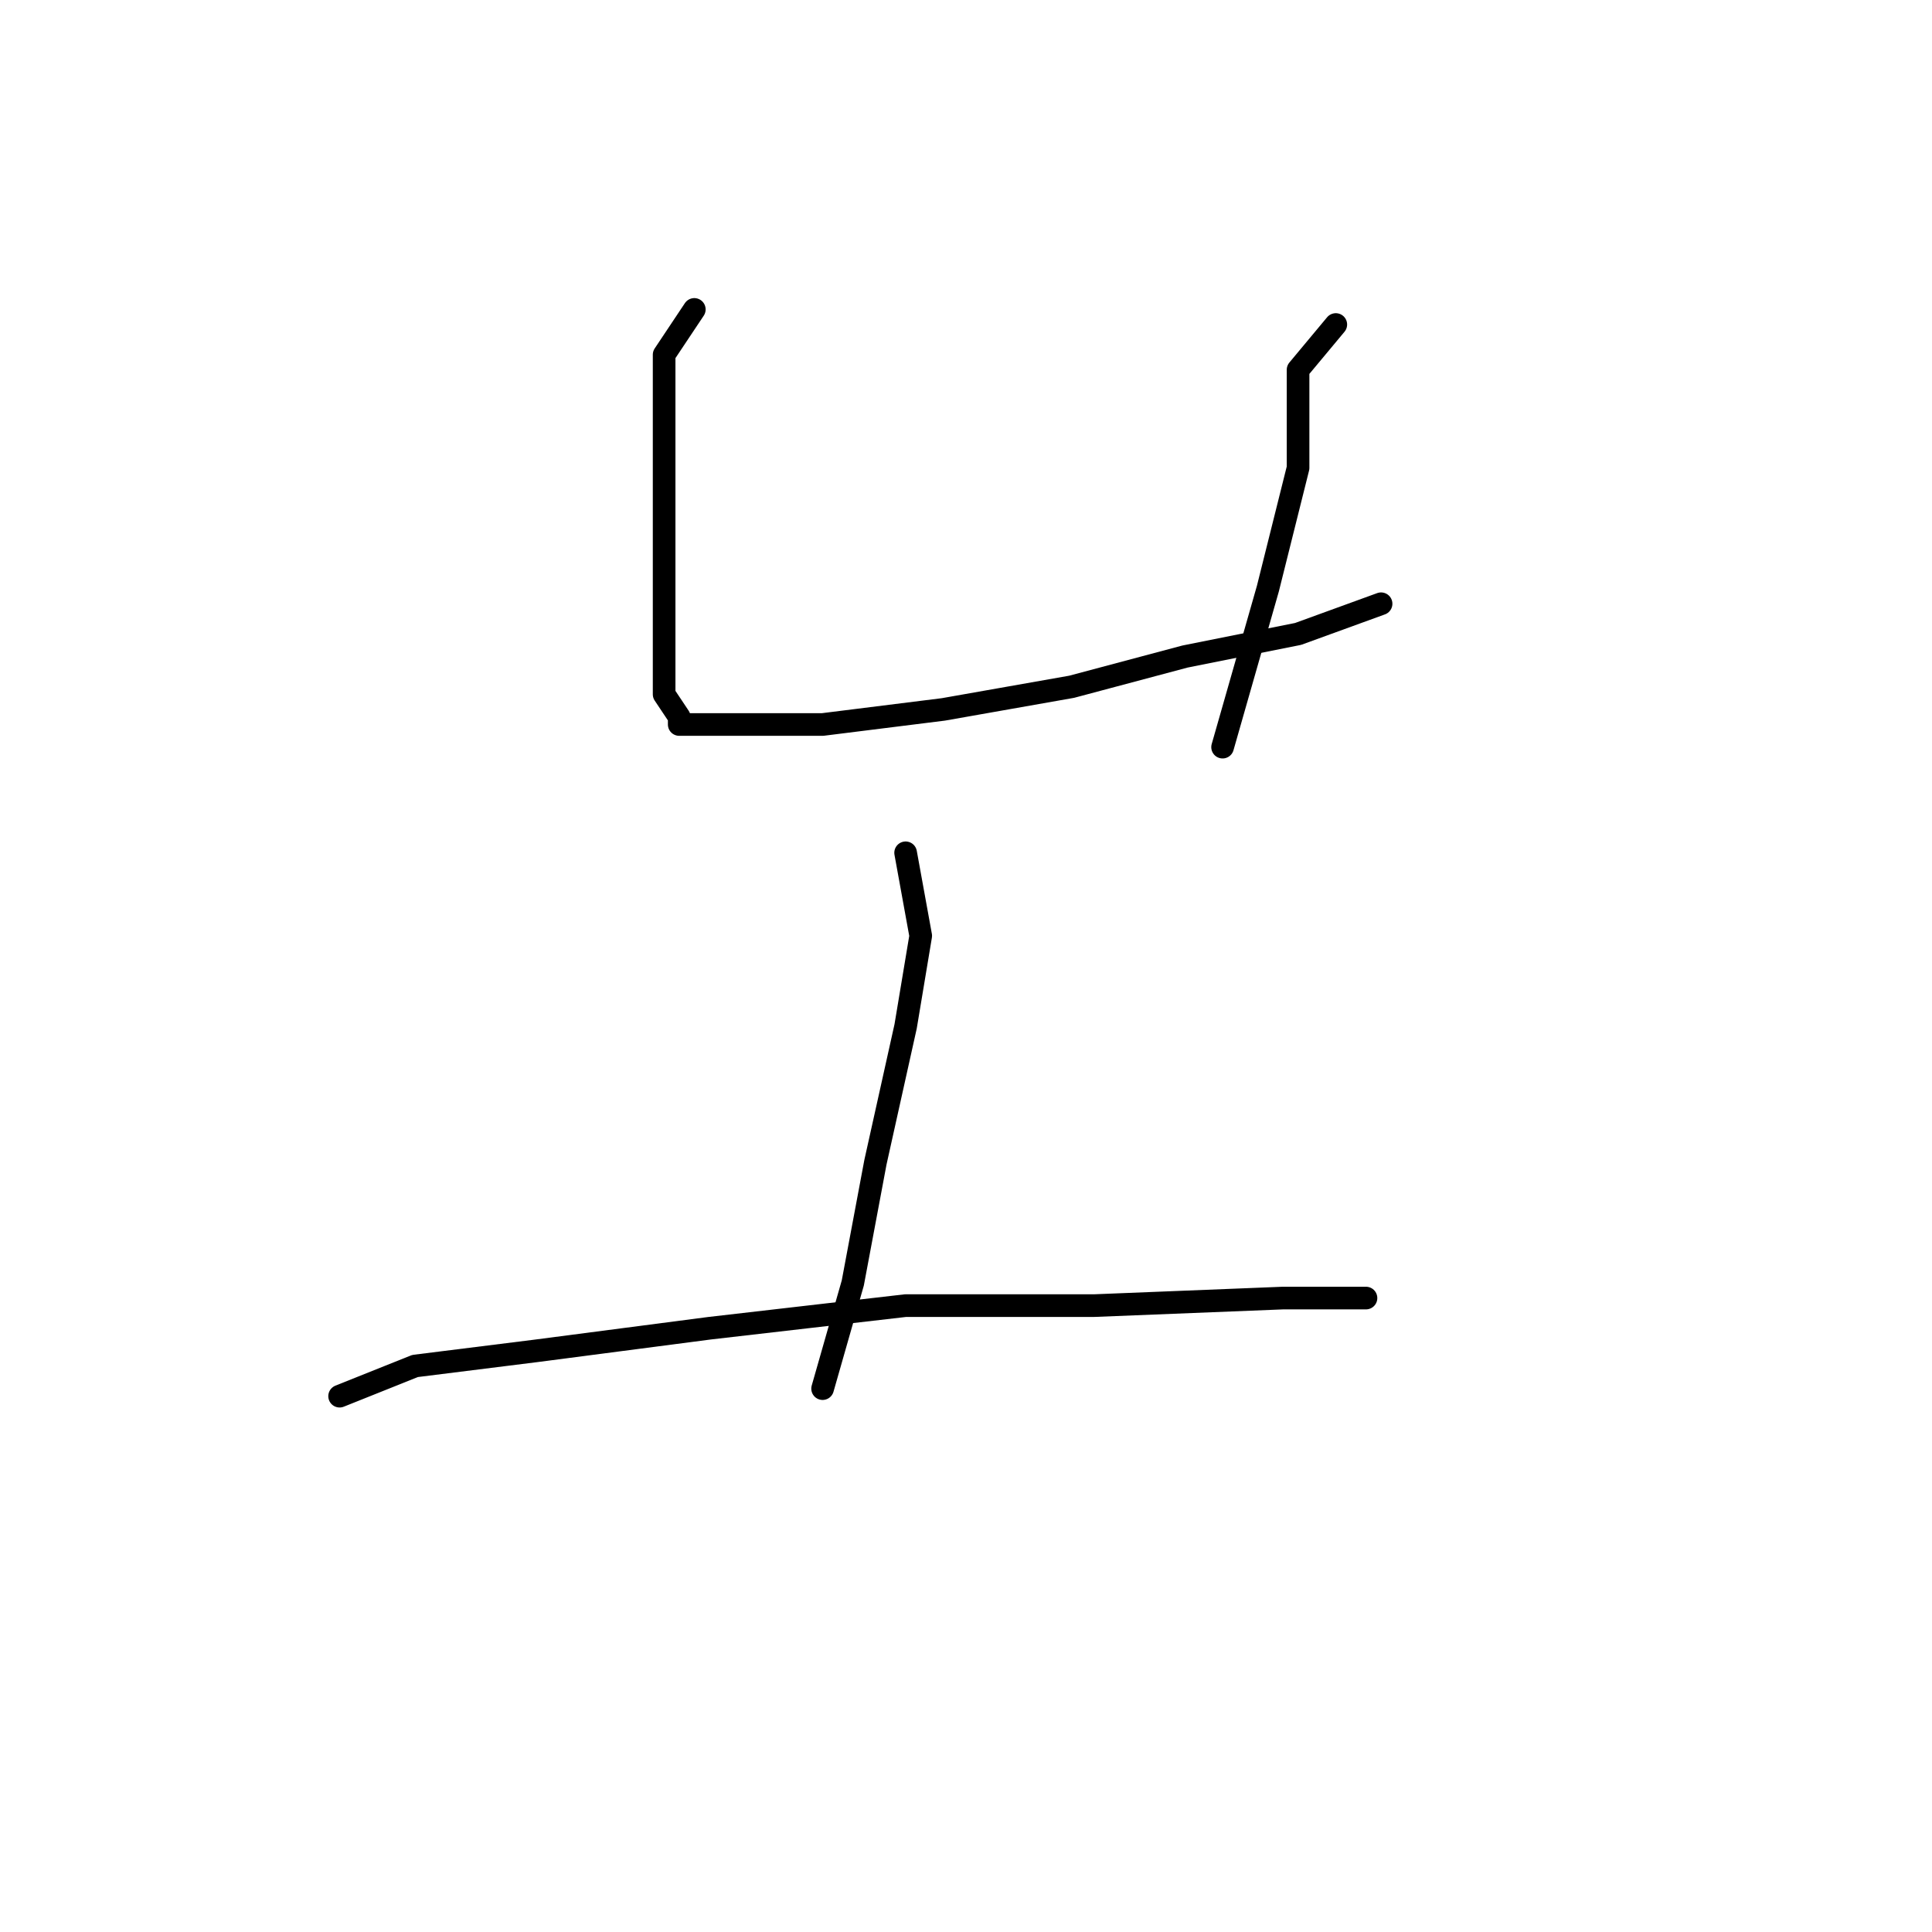<?xml version="1.0" standalone="no"?>
    <svg width="256" height="256" xmlns="http://www.w3.org/2000/svg" version="1.1">
    <polyline stroke="black" stroke-width="3" stroke-linecap="round" fill="transparent" stroke-linejoin="round" points="92 41 88 47 88 59 88 72 88 83 88 92 90 95 90 96 96 96 109 96 125 94 142 91 157 87 172 84 183 80 183 80 " />
        <polyline stroke="black" stroke-width="3" stroke-linecap="round" fill="transparent" stroke-linejoin="round" points="177 43 172 49 172 62 168 78 162 99 162 99 " />
        <polyline stroke="black" stroke-width="3" stroke-linecap="round" fill="transparent" stroke-linejoin="round" points="120 113 122 124 120 136 116 154 113 170 109 184 109 184 " />
        <polyline stroke="black" stroke-width="3" stroke-linecap="round" fill="transparent" stroke-linejoin="round" points="45 185 55 181 71 179 94 176 120 173 145 173 170 172 181 172 181 172 " />
        </svg>